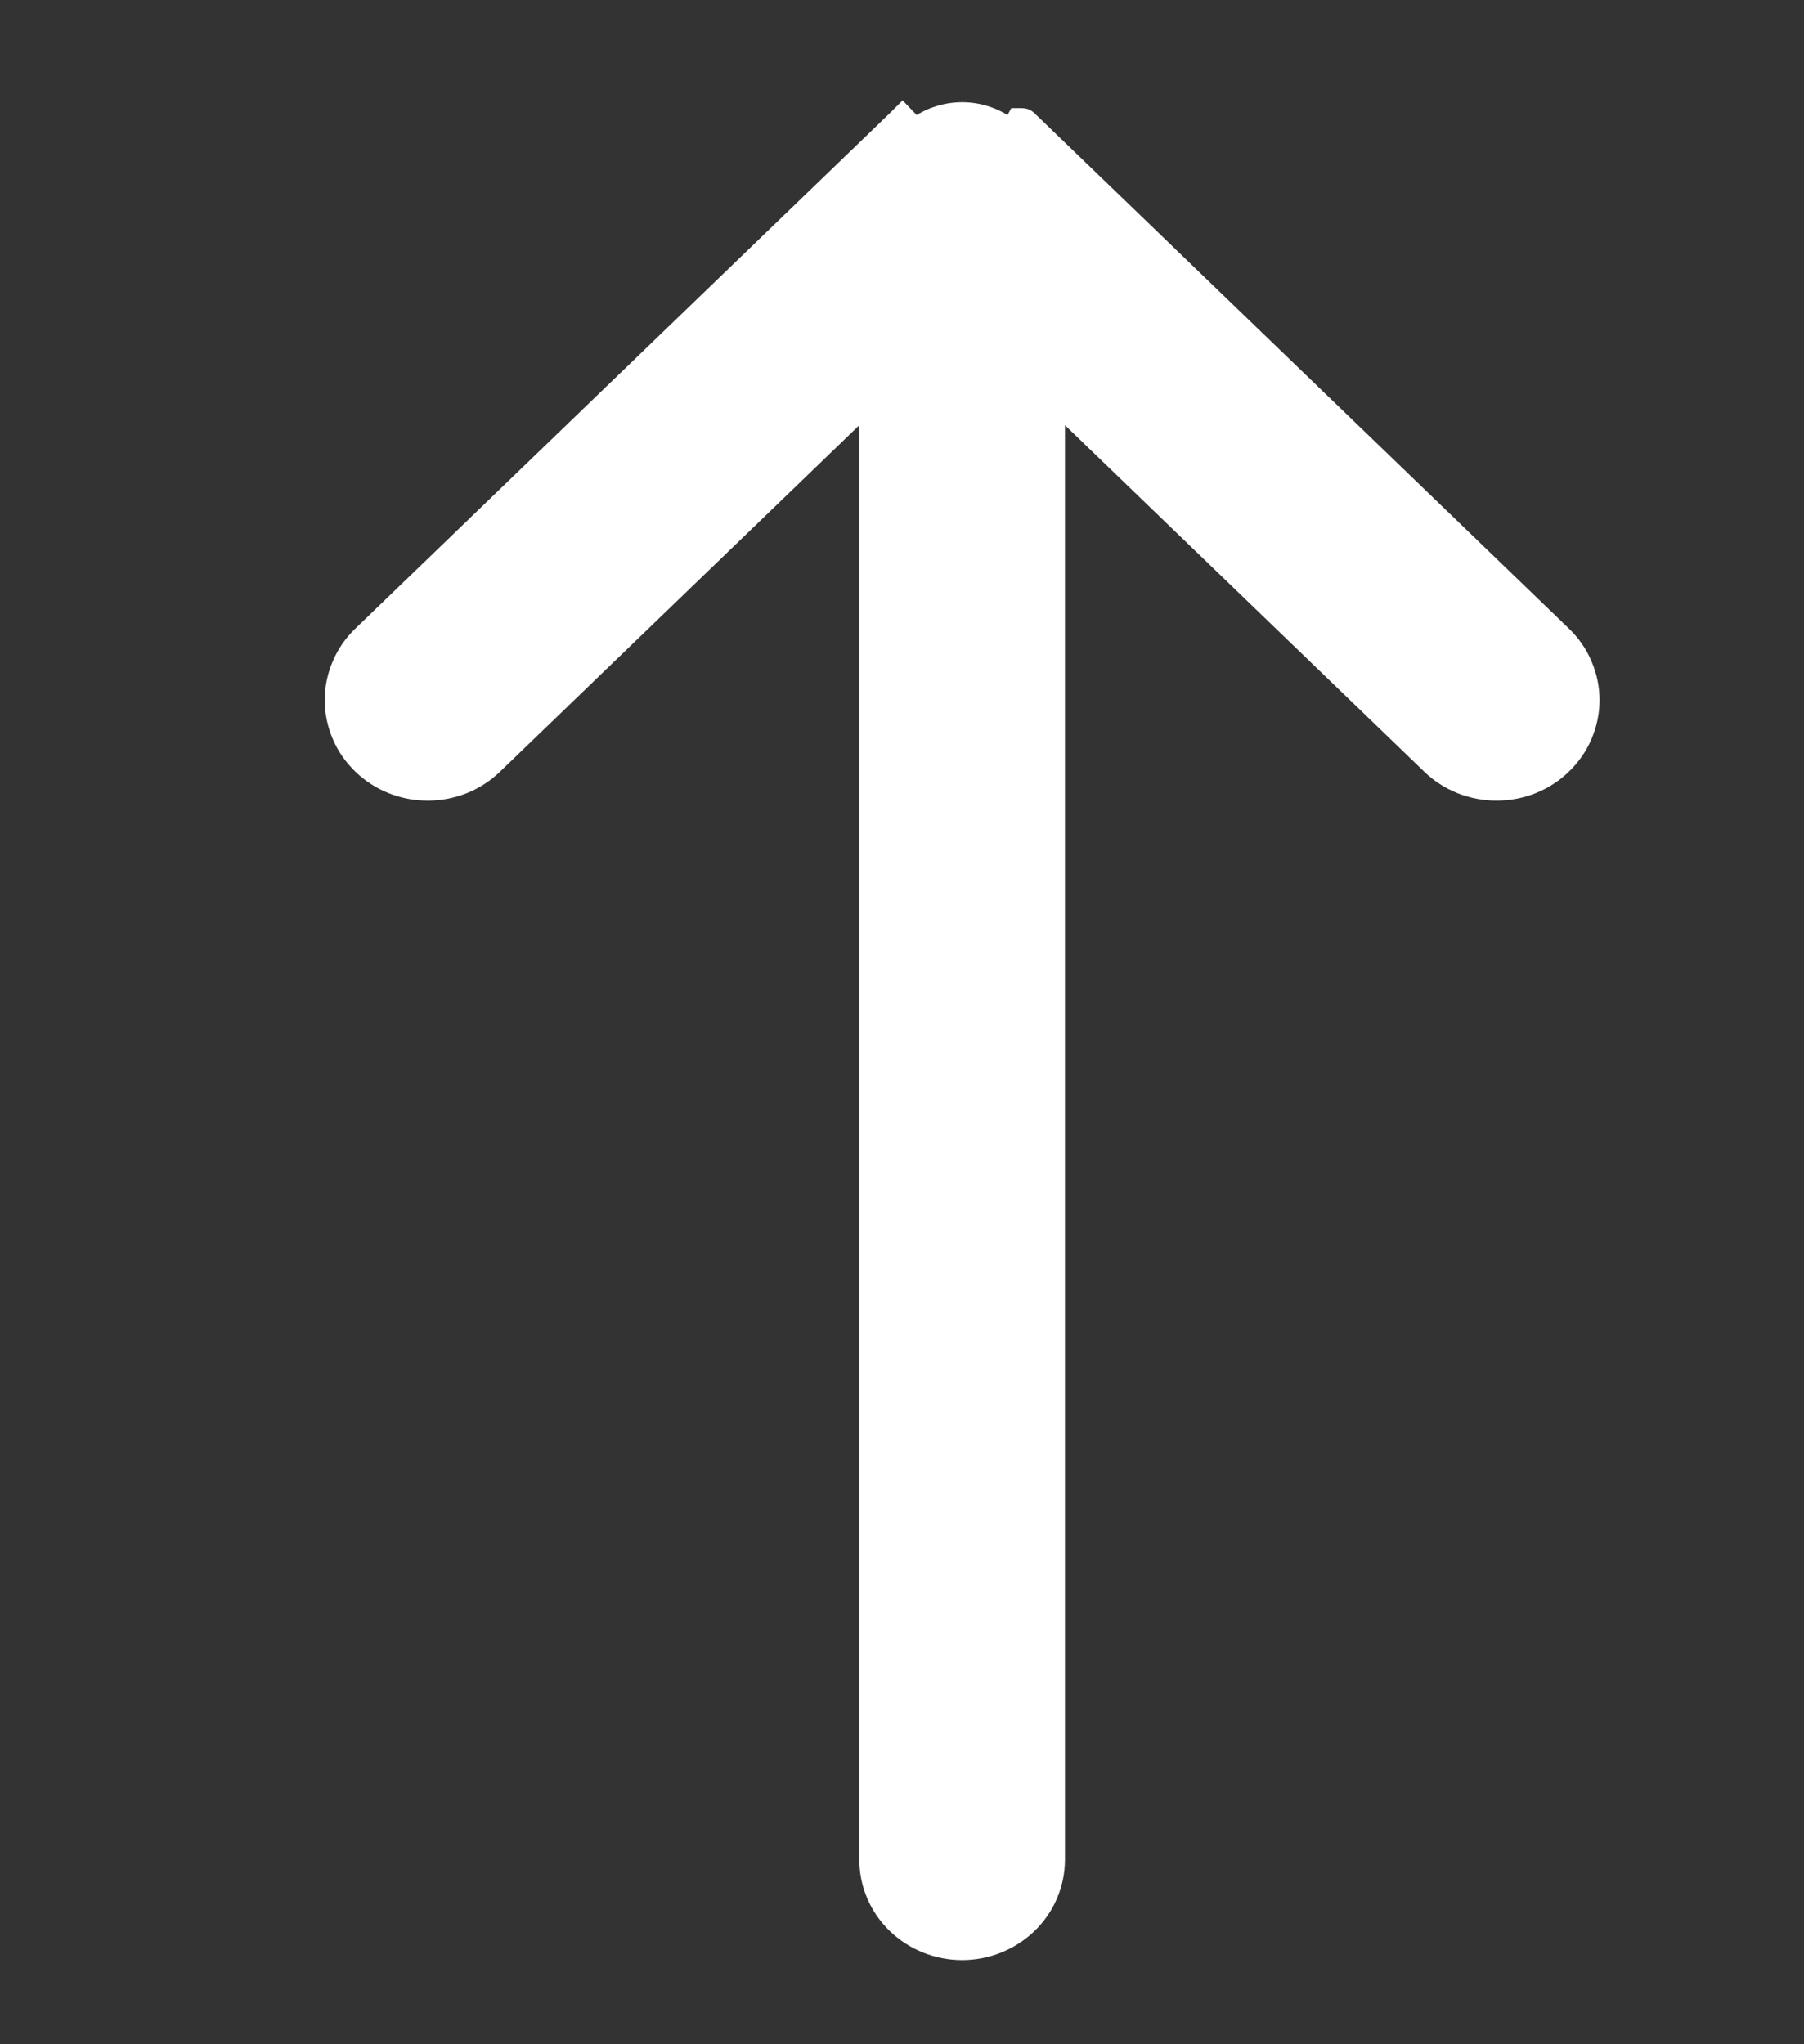<svg width="15" height="17" viewBox="0 0 15 17" fill="none" xmlns="http://www.w3.org/2000/svg">
<rect x="0" y="0" width="15" height="17" fill="#333333" stroke="none"/>
<path d="M7.295 3.183L4.054 6.309L4.054 6.309C3.988 6.373 3.91 6.423 3.825 6.457C3.739 6.491 3.648 6.508 3.556 6.508C3.464 6.508 3.373 6.491 3.288 6.457C3.202 6.423 3.125 6.373 3.059 6.309C2.993 6.246 2.94 6.17 2.905 6.087C2.869 6.003 2.85 5.913 2.85 5.822C2.85 5.731 2.869 5.641 2.905 5.558C2.94 5.474 2.993 5.398 3.059 5.335L7.502 1.05C7.502 1.05 7.503 1.049 7.503 1.049L7.503 1.049L7.607 1.157C7.658 1.107 7.72 1.068 7.787 1.041C7.855 1.014 7.927 1 8 1C8.073 1 8.145 1.014 8.213 1.041C8.28 1.068 8.342 1.107 8.393 1.157L7.295 3.183ZM7.295 3.183L7.295 15.464C7.295 15.648 7.37 15.823 7.503 15.951C7.636 16.079 7.815 16.15 8 16.15C8.185 16.15 8.364 16.079 8.497 15.951C8.63 15.823 8.705 15.648 8.705 15.464L8.705 3.183L11.946 6.309L11.946 6.309C12.012 6.373 12.09 6.423 12.175 6.457C12.261 6.491 12.352 6.508 12.444 6.508C12.536 6.508 12.627 6.491 12.712 6.457C12.798 6.423 12.875 6.373 12.941 6.309C13.007 6.246 13.06 6.17 13.095 6.087C13.131 6.003 13.15 5.913 13.15 5.822C13.15 5.731 13.131 5.641 13.095 5.558C13.06 5.474 13.007 5.398 12.941 5.335L8.498 1.05C8.498 1.05 8.498 1.049 8.497 1.049L7.295 3.183Z" fill="white" stroke="white" stroke-width="0.3"/>
</svg>
